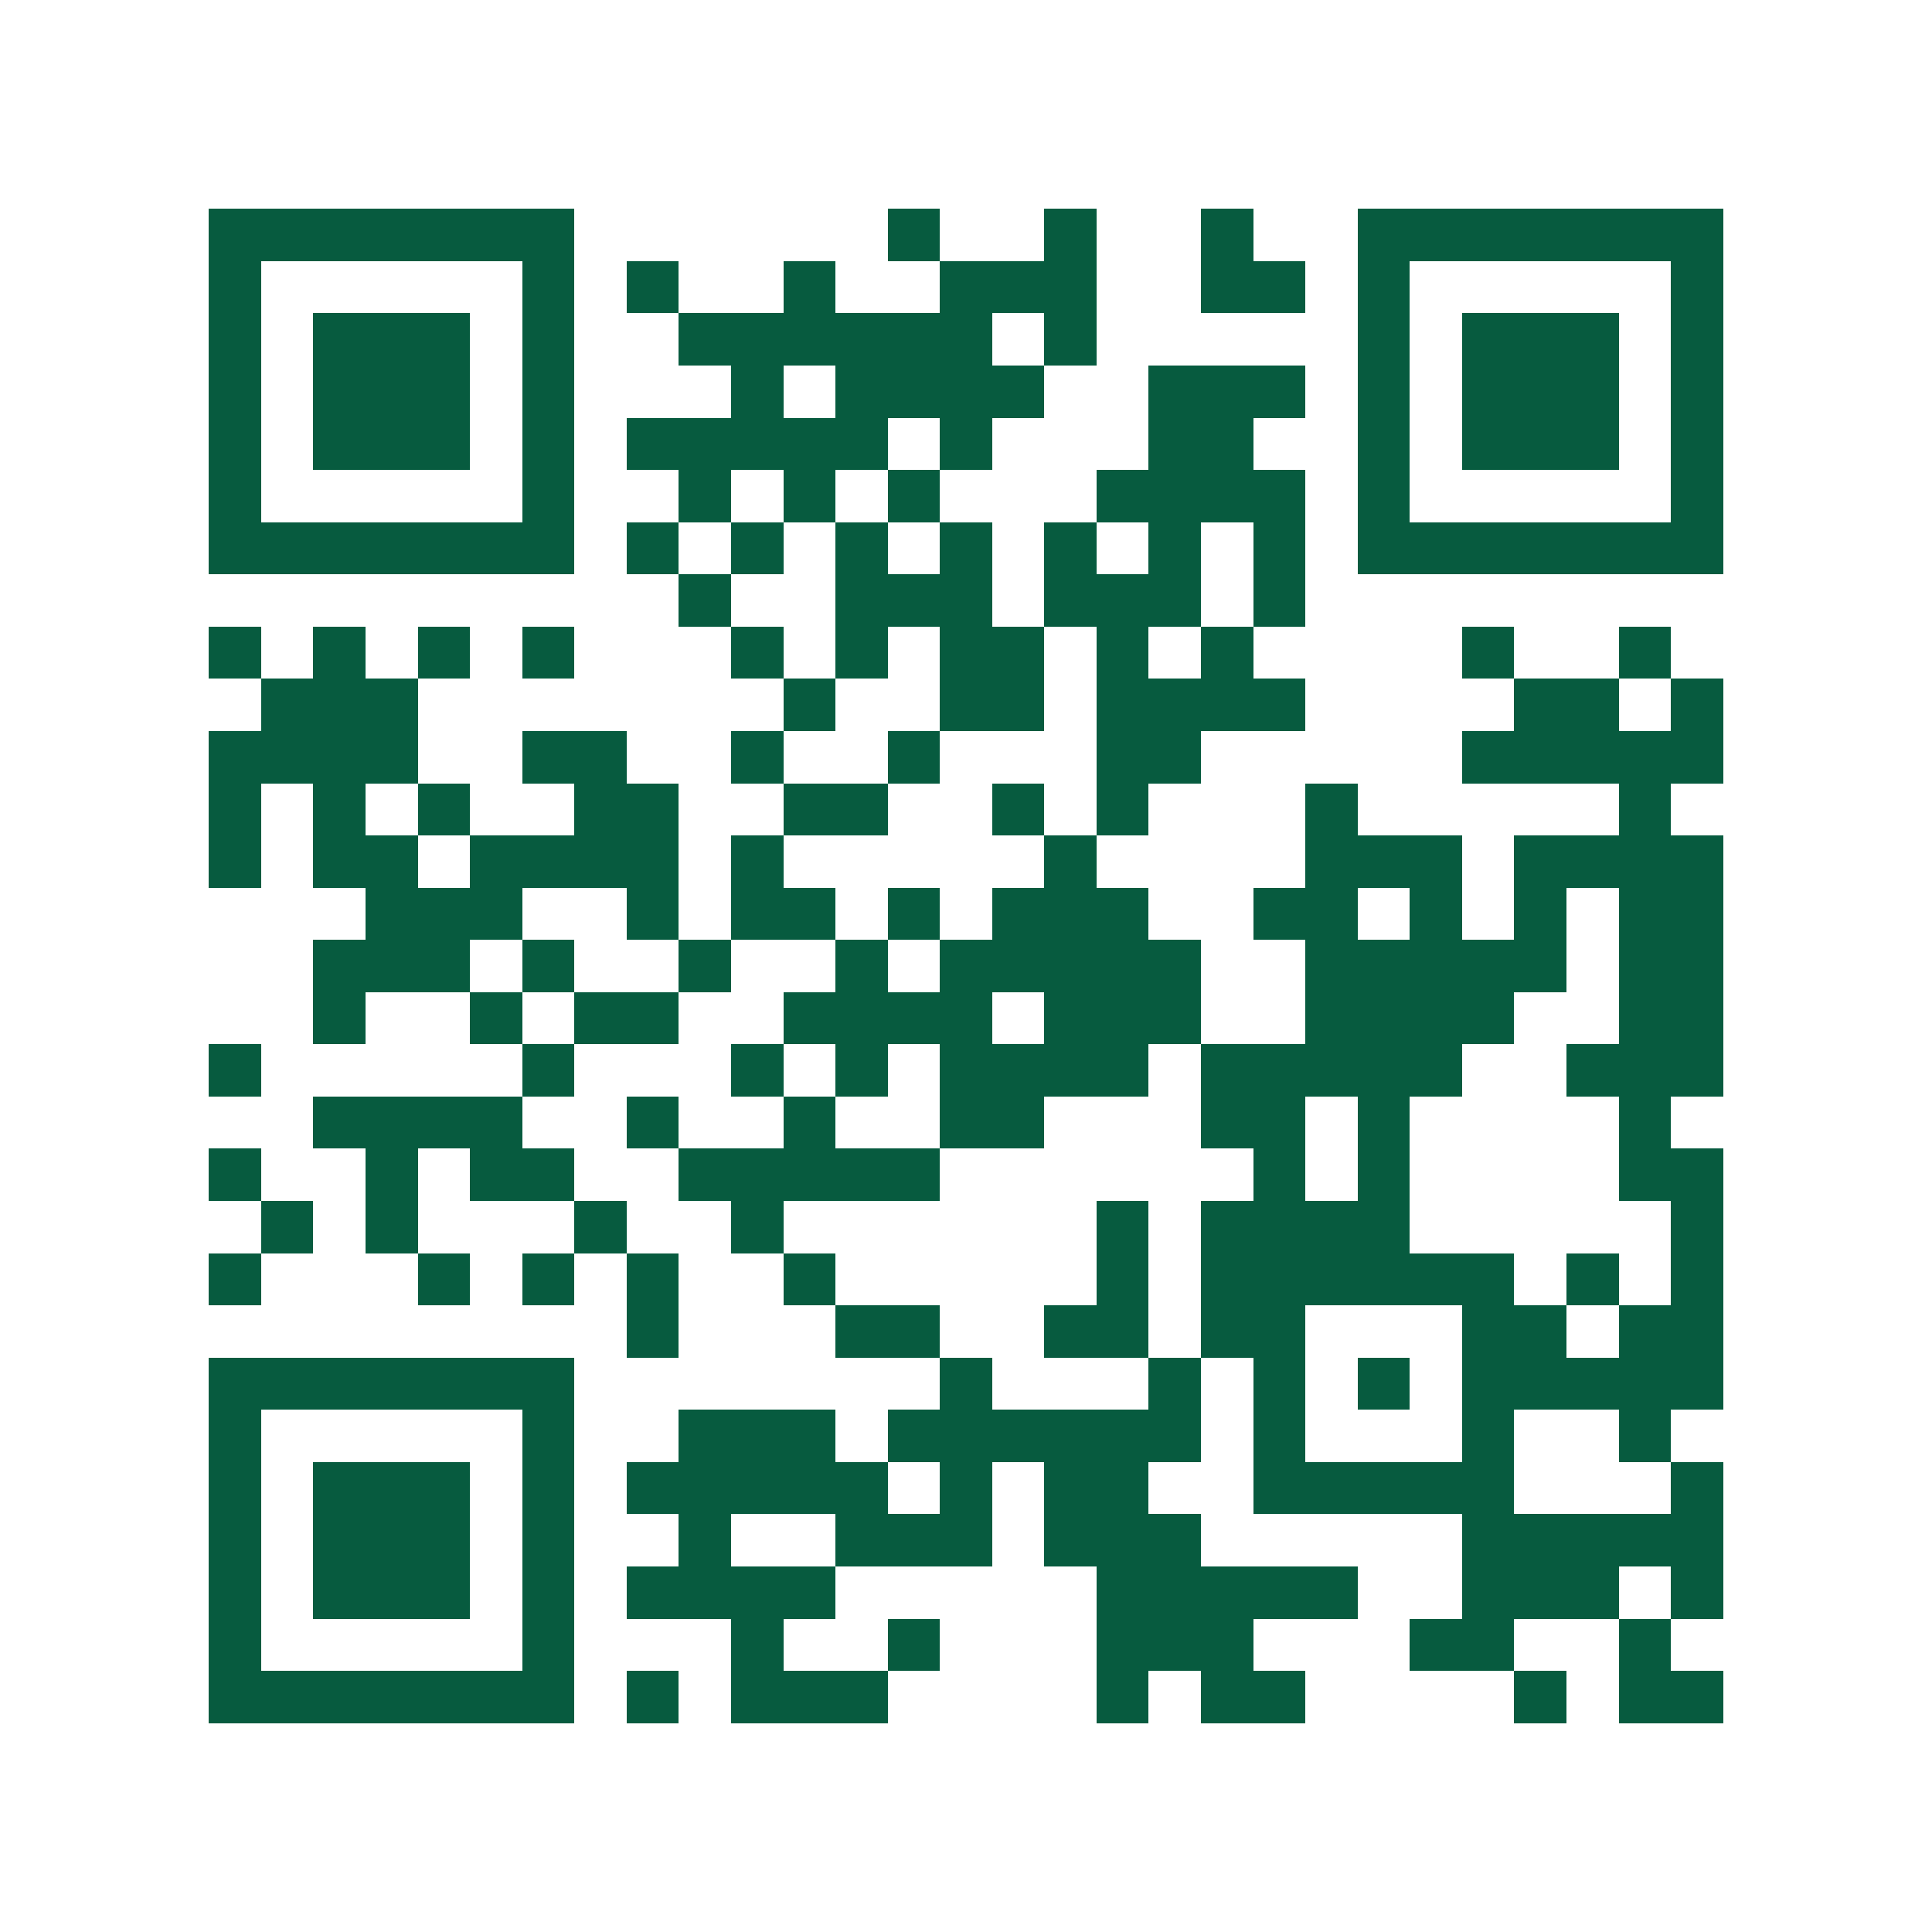 <?xml version="1.0" encoding="utf-8"?><!DOCTYPE svg PUBLIC "-//W3C//DTD SVG 1.1//EN" "http://www.w3.org/Graphics/SVG/1.1/DTD/svg11.dtd"><svg xmlns="http://www.w3.org/2000/svg" viewBox="0 0 37 37" shape-rendering="crispEdges"><path fill="#ffffff" d="M0 0h37v37H0z"/><path stroke="#075B3F" d="M4 4.5h7m6 0h1m2 0h1m2 0h1m2 0h7M4 5.5h1m5 0h1m1 0h1m2 0h1m2 0h3m2 0h2m1 0h1m5 0h1M4 6.5h1m1 0h3m1 0h1m2 0h6m1 0h1m5 0h1m1 0h3m1 0h1M4 7.5h1m1 0h3m1 0h1m3 0h1m1 0h4m2 0h3m1 0h1m1 0h3m1 0h1M4 8.5h1m1 0h3m1 0h1m1 0h5m1 0h1m3 0h2m2 0h1m1 0h3m1 0h1M4 9.5h1m5 0h1m2 0h1m1 0h1m1 0h1m3 0h4m1 0h1m5 0h1M4 10.5h7m1 0h1m1 0h1m1 0h1m1 0h1m1 0h1m1 0h1m1 0h1m1 0h7M13 11.5h1m2 0h3m1 0h3m1 0h1M4 12.5h1m1 0h1m1 0h1m1 0h1m3 0h1m1 0h1m1 0h2m1 0h1m1 0h1m4 0h1m2 0h1M5 13.5h3m7 0h1m2 0h2m1 0h4m4 0h2m1 0h1M4 14.5h4m2 0h2m2 0h1m2 0h1m3 0h2m5 0h5M4 15.5h1m1 0h1m1 0h1m2 0h2m2 0h2m2 0h1m1 0h1m3 0h1m5 0h1M4 16.5h1m1 0h2m1 0h4m1 0h1m5 0h1m4 0h3m1 0h4M7 17.5h3m2 0h1m1 0h2m1 0h1m1 0h3m2 0h2m1 0h1m1 0h1m1 0h2M6 18.5h3m1 0h1m2 0h1m2 0h1m1 0h5m2 0h5m1 0h2M6 19.5h1m2 0h1m1 0h2m2 0h4m1 0h3m2 0h4m2 0h2M4 20.5h1m5 0h1m3 0h1m1 0h1m1 0h4m1 0h5m2 0h3M6 21.5h4m2 0h1m2 0h1m2 0h2m3 0h2m1 0h1m4 0h1M4 22.5h1m2 0h1m1 0h2m2 0h5m6 0h1m1 0h1m4 0h2M5 23.5h1m1 0h1m3 0h1m2 0h1m6 0h1m1 0h4m5 0h1M4 24.5h1m3 0h1m1 0h1m1 0h1m2 0h1m5 0h1m1 0h6m1 0h1m1 0h1M12 25.5h1m3 0h2m2 0h2m1 0h2m3 0h2m1 0h2M4 26.5h7m7 0h1m3 0h1m1 0h1m1 0h1m1 0h5M4 27.5h1m5 0h1m2 0h3m1 0h6m1 0h1m3 0h1m2 0h1M4 28.5h1m1 0h3m1 0h1m1 0h5m1 0h1m1 0h2m2 0h5m3 0h1M4 29.5h1m1 0h3m1 0h1m2 0h1m2 0h3m1 0h3m5 0h5M4 30.5h1m1 0h3m1 0h1m1 0h4m5 0h5m2 0h3m1 0h1M4 31.5h1m5 0h1m3 0h1m2 0h1m3 0h3m3 0h2m2 0h1M4 32.5h7m1 0h1m1 0h3m4 0h1m1 0h2m4 0h1m1 0h2"/></svg>
